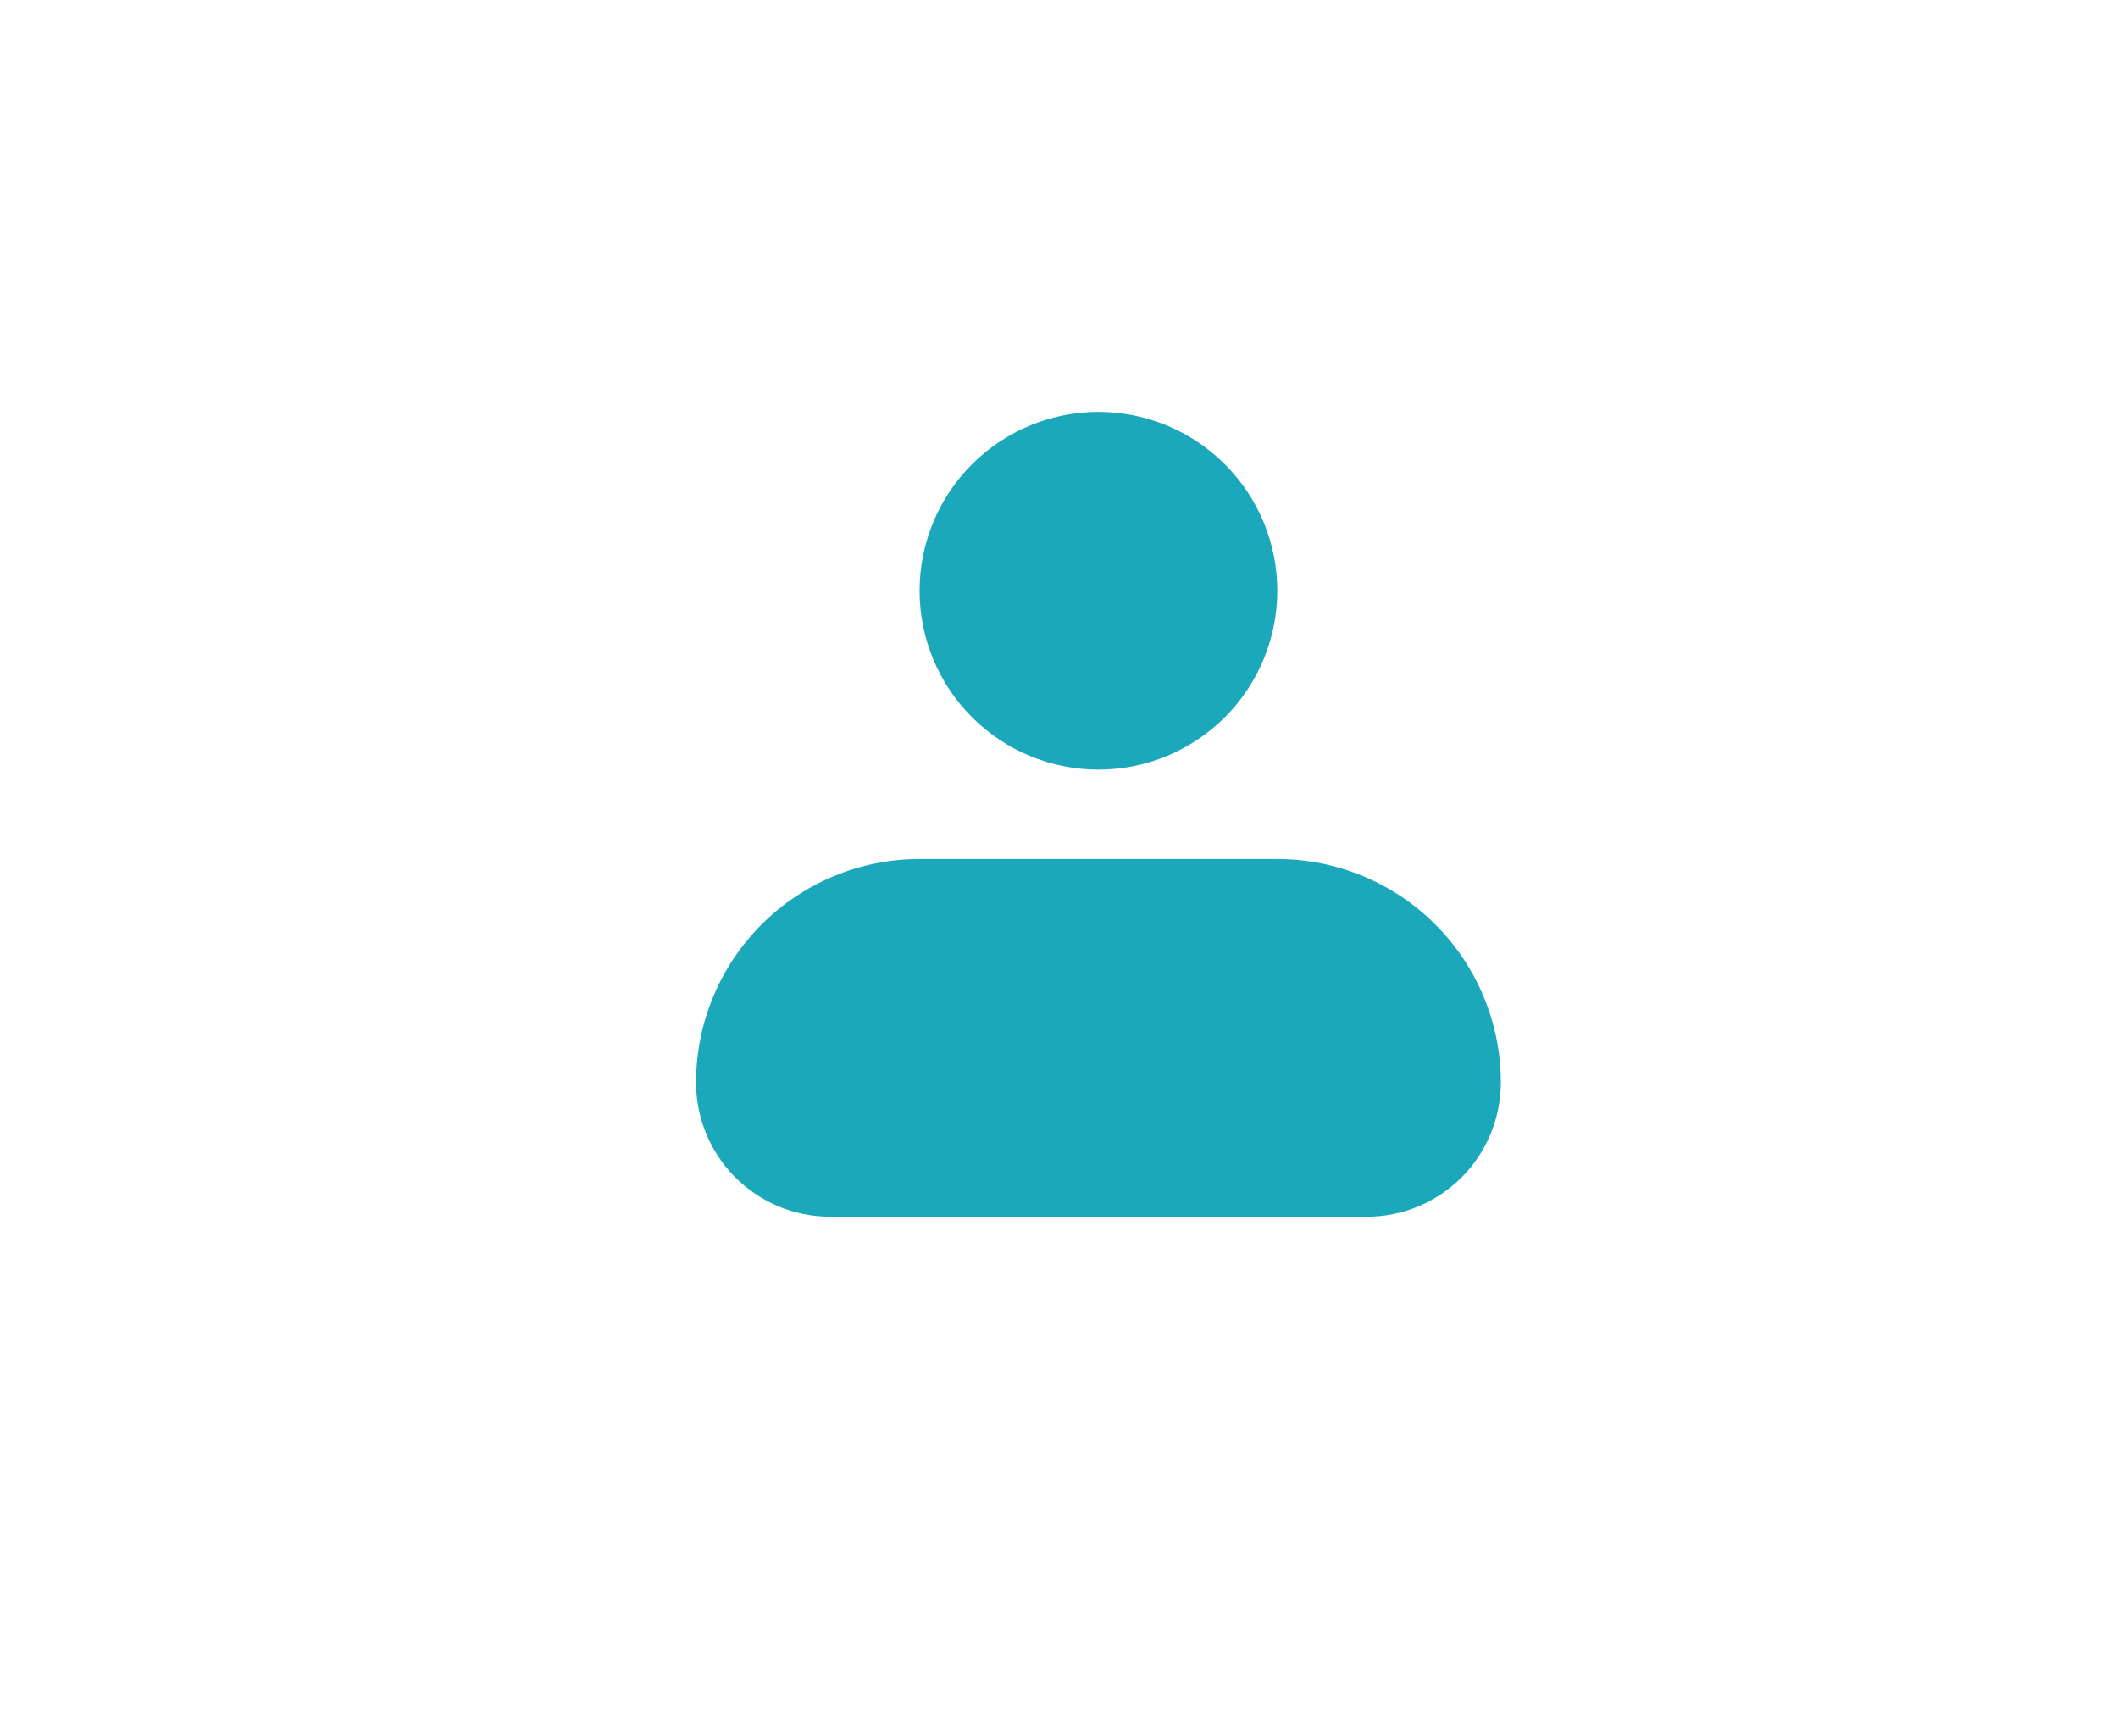 <svg width="61" height="50" viewBox="0 0 61 50" fill="none" xmlns="http://www.w3.org/2000/svg">
<g filter="url(#filter0_d_1336_5137)">
<rect x="6.203" y="0.297" width="49" height="38.405" rx="6.622" fill="white"/>
<path fill-rule="evenodd" clip-rule="evenodd" d="M26.485 11.716C26.485 10.35 27.028 9.04 27.994 8.074C28.96 7.108 30.27 6.565 31.636 6.565C33.002 6.565 34.312 7.108 35.278 8.074C36.244 9.04 36.787 10.35 36.787 11.716C36.787 13.082 36.244 14.392 35.278 15.358C34.312 16.324 33.002 16.867 31.636 16.867C30.27 16.867 28.96 16.324 27.994 15.358C27.028 14.392 26.485 13.082 26.485 11.716ZM26.485 19.442C24.778 19.442 23.14 20.12 21.933 21.328C20.725 22.535 20.047 24.173 20.047 25.881C20.047 26.905 20.454 27.888 21.178 28.612C21.903 29.337 22.885 29.744 23.91 29.744H39.362C40.386 29.744 41.369 29.337 42.094 28.612C42.818 27.888 43.225 26.905 43.225 25.881C43.225 24.173 42.547 22.535 41.339 21.328C40.132 20.12 38.494 19.442 36.787 19.442H26.485Z" fill="#1BA8BB"/>
</g>
<defs>
<filter id="filter0_d_1336_5137" x="0.906" y="0.297" width="59.595" height="49" filterUnits="userSpaceOnUse" color-interpolation-filters="sRGB">
<feFlood flood-opacity="0" result="BackgroundImageFix"/>
<feColorMatrix in="SourceAlpha" type="matrix" values="0 0 0 0 0 0 0 0 0 0 0 0 0 0 0 0 0 0 127 0" result="hardAlpha"/>
<feOffset dy="5.297"/>
<feGaussianBlur stdDeviation="2.649"/>
<feComposite in2="hardAlpha" operator="out"/>
<feColorMatrix type="matrix" values="0 0 0 0 0 0 0 0 0 0 0 0 0 0 0 0 0 0 0.25 0"/>
<feBlend mode="normal" in2="BackgroundImageFix" result="effect1_dropShadow_1336_5137"/>
<feBlend mode="normal" in="SourceGraphic" in2="effect1_dropShadow_1336_5137" result="shape"/>
</filter>
</defs>
</svg>
